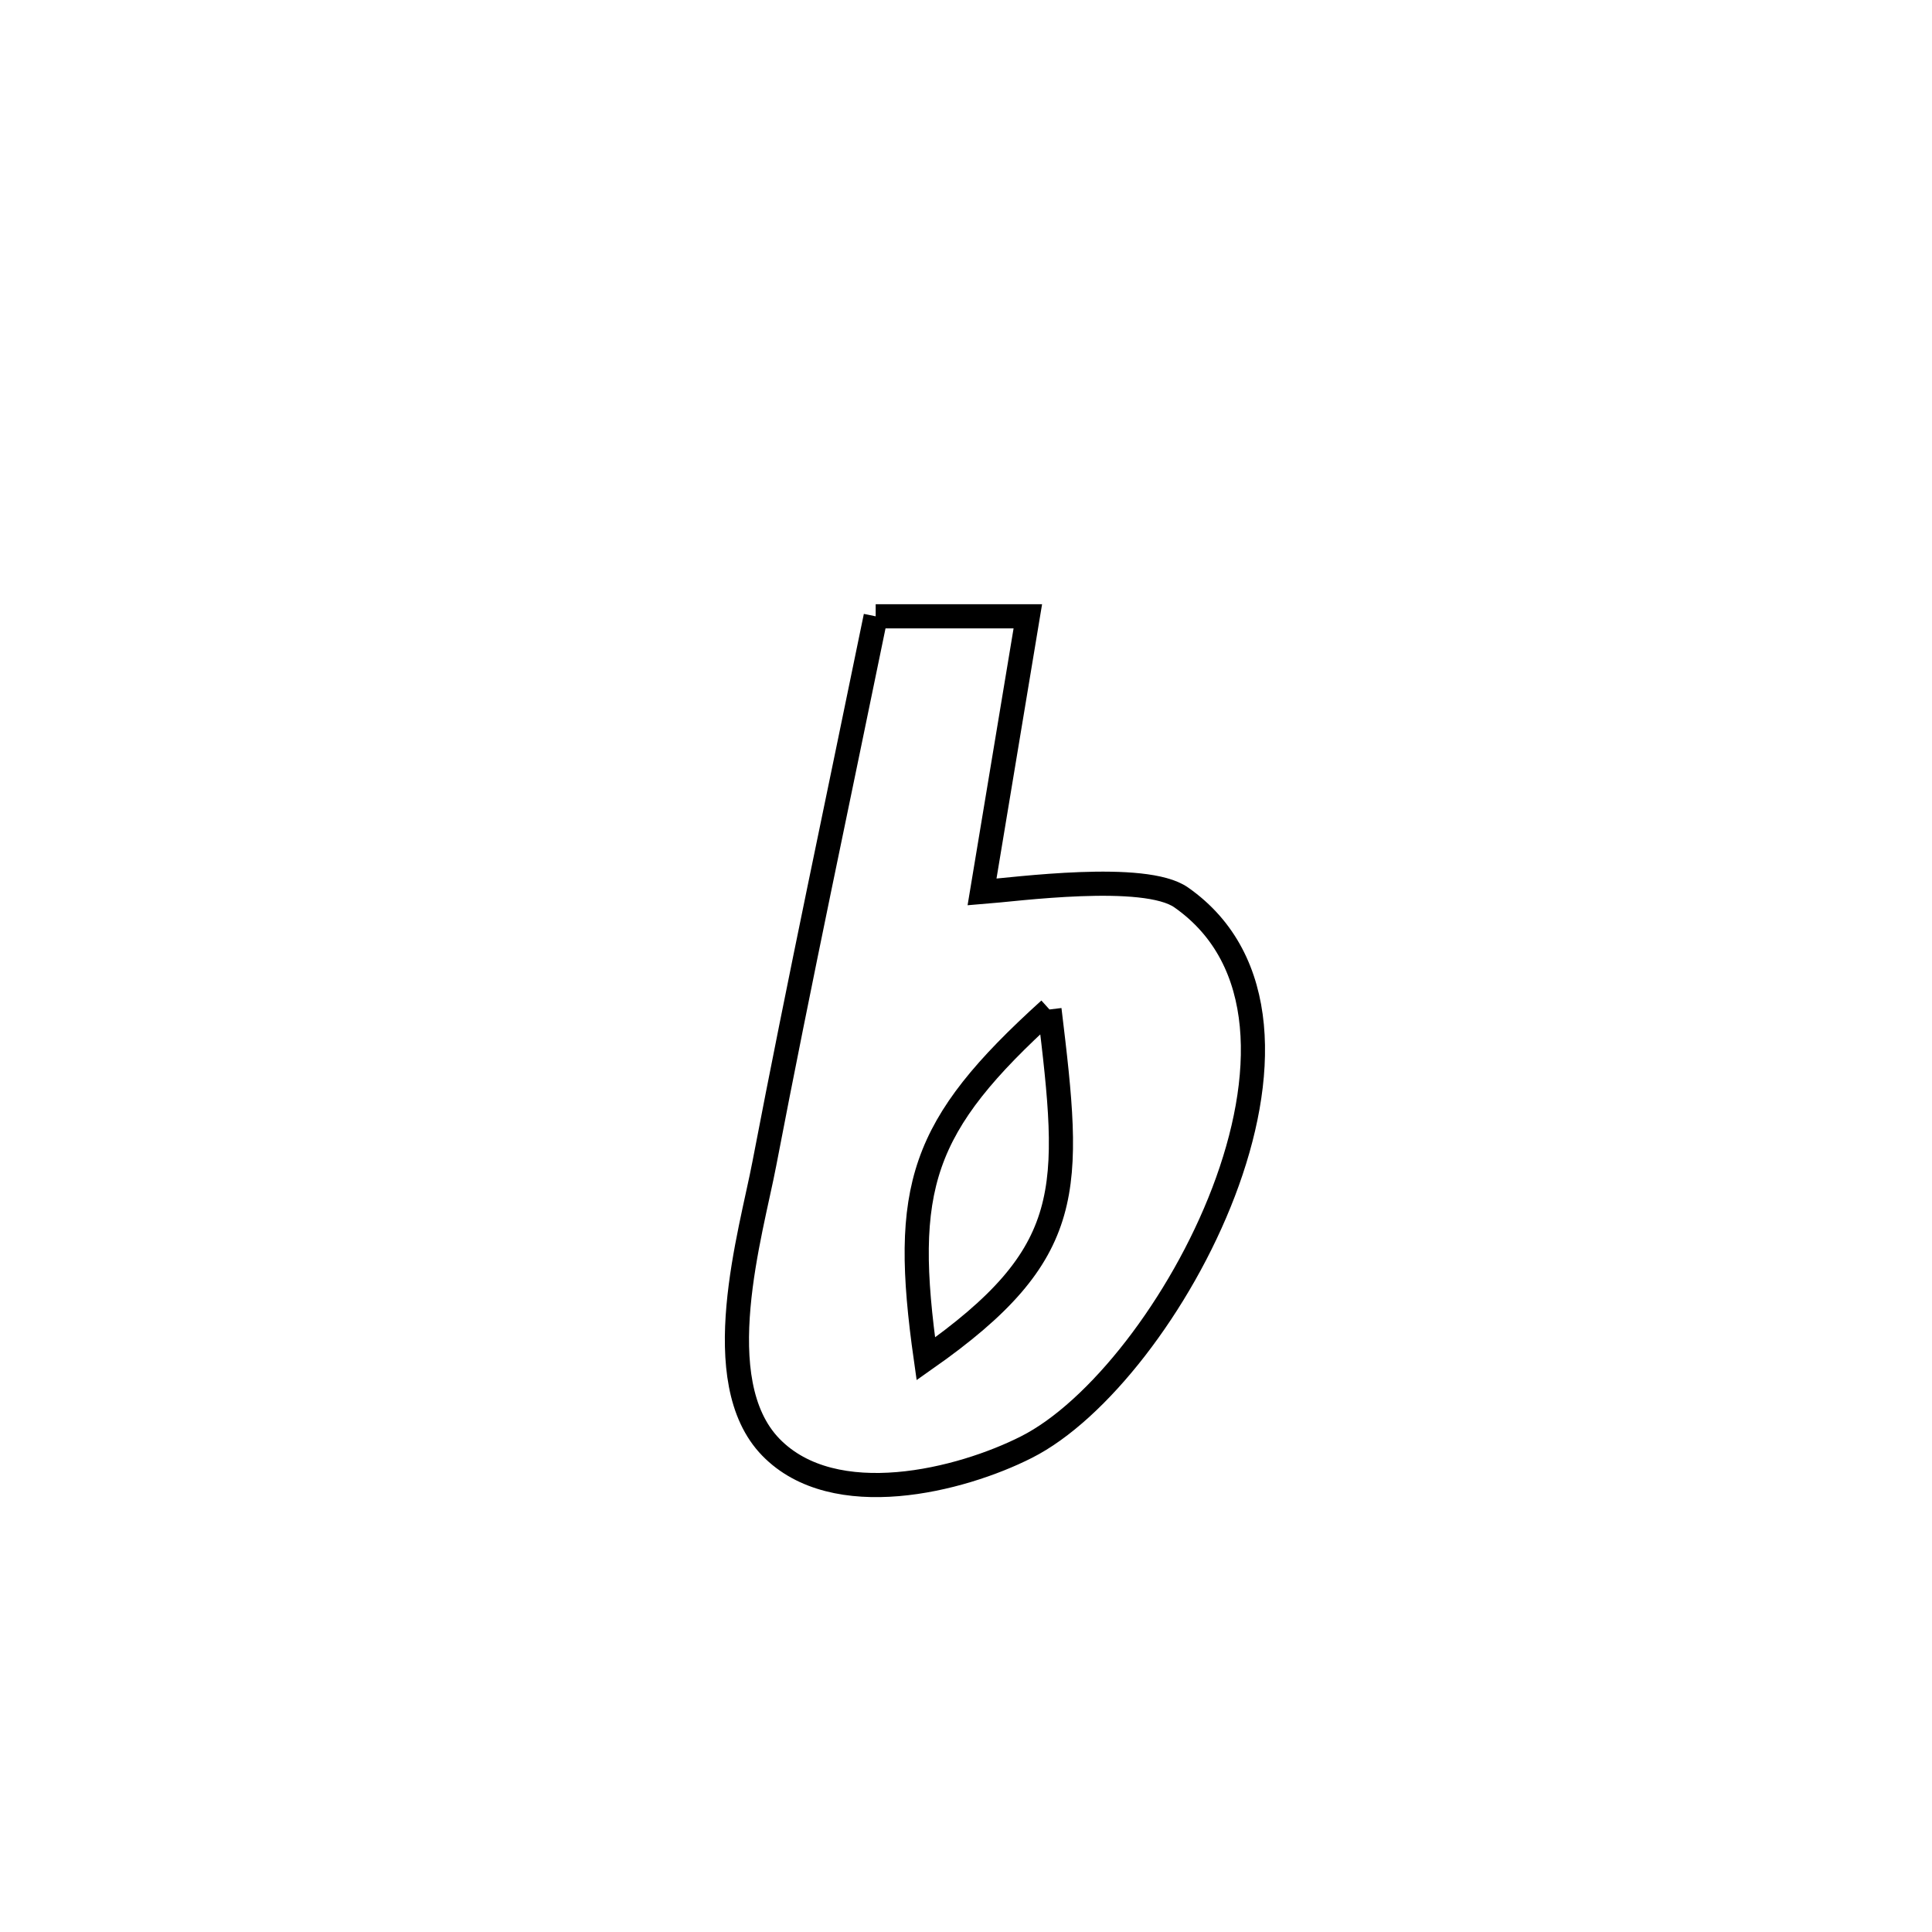 <svg xmlns="http://www.w3.org/2000/svg" viewBox="0.0 0.0 24.0 24.0" height="200px" width="200px"><path fill="none" stroke="black" stroke-width=".3" stroke-opacity="1.0"  filling="0" d="M10.878 7.656 L10.878 7.656 C11.508 7.656 12.138 7.656 12.768 7.656 L12.768 7.656 C12.578 8.798 12.389 9.939 12.199 11.081 L12.199 11.081 C12.612 11.049 14.219 10.83 14.673 11.148 C15.775 11.919 15.736 13.403 15.2 14.807 C14.664 16.21 13.633 17.532 12.75 17.977 C11.937 18.389 10.365 18.789 9.576 17.978 C8.776 17.155 9.33 15.319 9.495 14.455 C9.93 12.184 10.414 9.922 10.878 7.656 L10.878 7.656"></path>
<path fill="none" stroke="black" stroke-width=".3" stroke-opacity="1.0"  filling="0" d="M13.037 12.54 L13.037 12.54 C11.435 13.99 11.198 14.745 11.501 16.88 L11.501 16.88 C13.378 15.562 13.308 14.784 13.037 12.54 L13.037 12.54"></path></svg>
